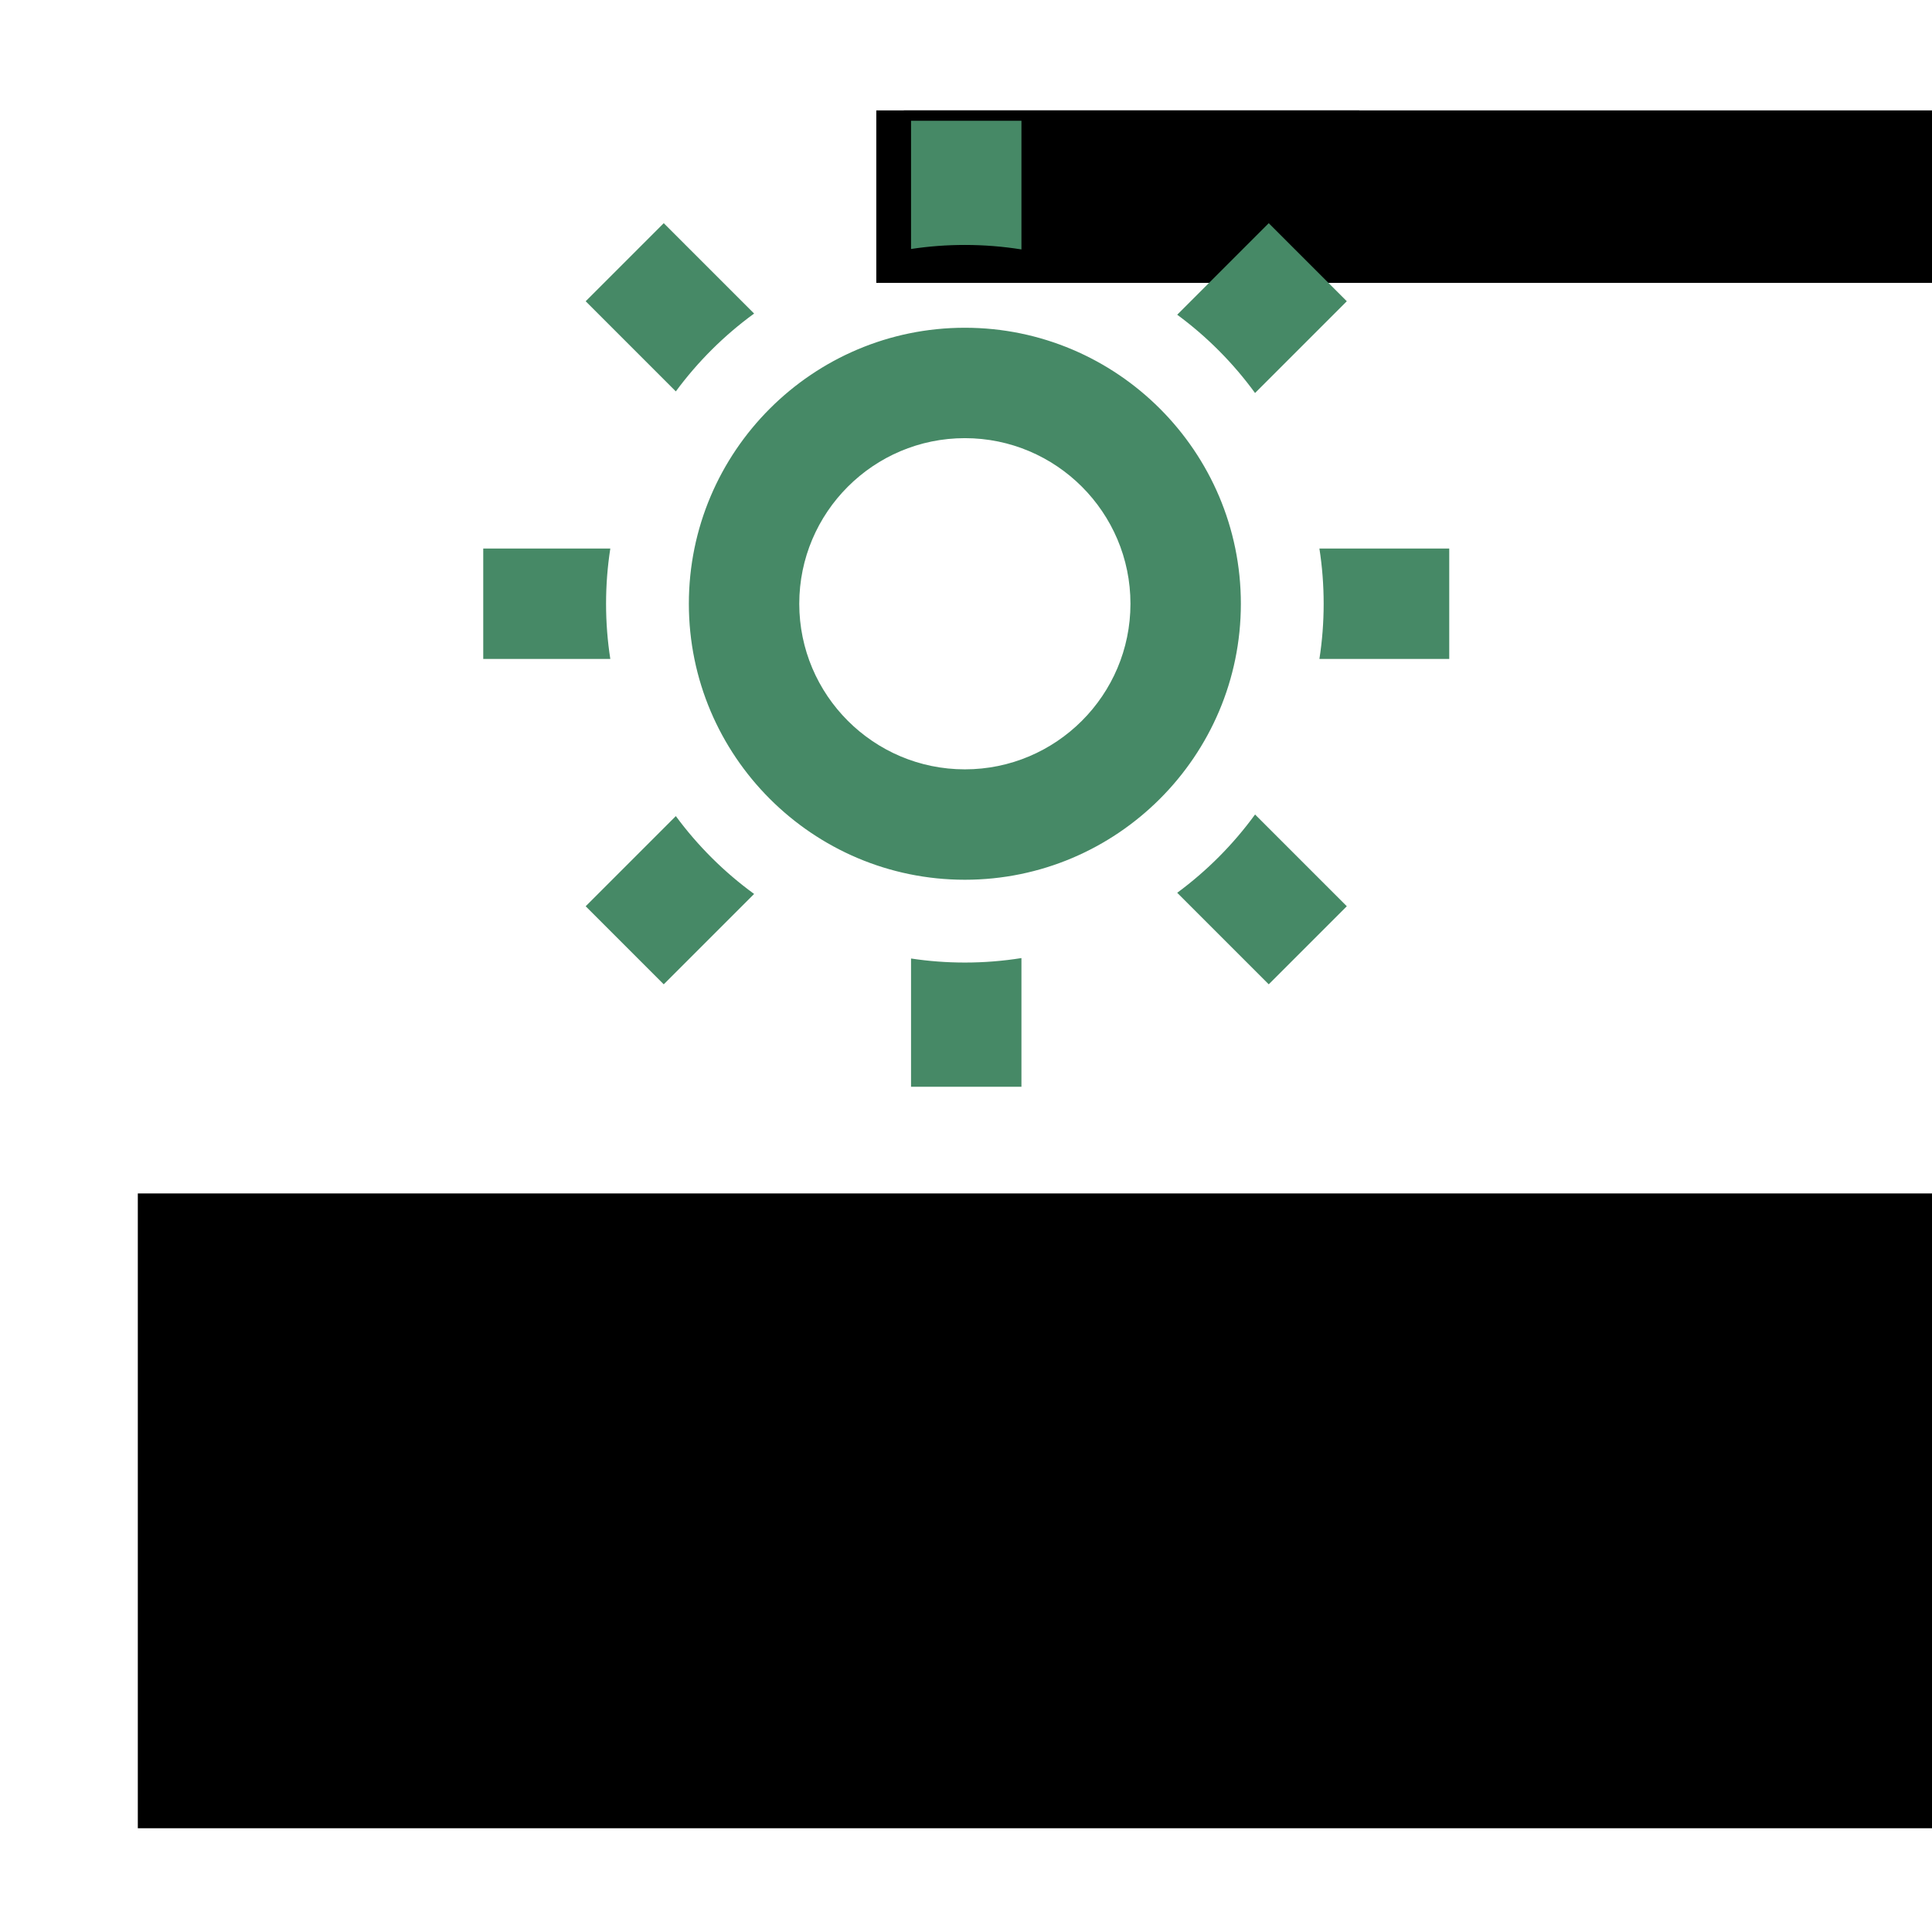 <?xml version="1.0" encoding="UTF-8" standalone="no"?>
<!-- Created with Inkscape (http://www.inkscape.org/) -->

<svg
   xmlns:dc="http://purl.org/dc/elements/1.1/"
   xmlns:cc="http://creativecommons.org/ns#"
   xmlns:rdf="http://www.w3.org/1999/02/22-rdf-syntax-ns#"
   xmlns:svg="http://www.w3.org/2000/svg"
   xmlns="http://www.w3.org/2000/svg"
   xmlns:sodipodi="http://sodipodi.sourceforge.net/DTD/sodipodi-0.dtd"
   xmlns:inkscape="http://www.inkscape.org/namespaces/inkscape"
   width="800"
   height="800"
   id="svg2"
   version="1.1"
   inkscape:version="0.48.4 r9939"
   sodipodi:docname="logo.svg"
   inkscape:export-filename="/home/vik/realize/deck/images/logo.png"
   inkscape:export-xdpi="92.160004"
   inkscape:export-ydpi="92.160004">
  <defs
     id="defs4" />
  <sodipodi:namedview
     id="base"
     pagecolor="#ffffff"
     bordercolor="#666666"
     borderopacity="1.0"
     inkscape:pageopacity="0.0"
     inkscape:pageshadow="2"
     inkscape:zoom="0.98994949"
     inkscape:cx="365.06073"
     inkscape:cy="361.79896"
     inkscape:document-units="px"
     inkscape:current-layer="layer1"
     showgrid="false"
     inkscape:window-width="1855"
     inkscape:window-height="1176"
     inkscape:window-x="65"
     inkscape:window-y="24"
     inkscape:window-maximized="1" />
  <g
     inkscape:label="Layer 1"
     inkscape:groupmode="layer"
     id="layer1"
     transform="translate(0,-252.362)">
    <flowRoot
       xml:space="preserve"
       id="flowRoot2985"
       style="font-size:200px;font-style:normal;font-variant:normal;font-weight:bold;font-stretch:normal;line-height:125%;letter-spacing:0px;word-spacing:0px;fill:#000000;fill-opacity:1;stroke:none;font-family:Simpsonfont;-inkscape-font-specification:Simpsonfont Bold"
       transform="matrix(1.047,0,0,1,-179.255,477.037)"><flowRegion
         id="flowRegion2987"><rect
           id="rect2989"
           width="748.571"
           height="262.857"
           x="225.714"
           y="269.505"
           style="font-size:200px" /></flowRegion><flowPara
         id="flowPara2991"
         style="font-size:200px;font-style:normal;font-variant:normal;font-weight:normal;font-stretch:normal;font-family:Ubuntu;-inkscape-font-specification:Ubuntu">Realize</flowPara></flowRoot>    <flowRoot
       xml:space="preserve"
       id="flowRoot2993"
       style="font-size:40px;font-style:normal;font-variant:normal;font-weight:bold;font-stretch:normal;line-height:125%;letter-spacing:0px;word-spacing:0px;fill:#000000;fill-opacity:1;stroke:none;font-family:Simpsonfont;-inkscape-font-specification:Simpsonfont Bold"><flowRegion
         id="flowRegion2995"><rect
           id="rect2997"
           width="188.571"
           height="65.714"
           x="374.286"
           y="298.076" /></flowRegion><flowPara
         id="flowPara2999"></flowPara></flowRoot>    <flowRoot
       xml:space="preserve"
       id="flowRoot3001"
       style="font-size:40px;font-style:normal;font-variant:normal;font-weight:bold;font-stretch:normal;line-height:125%;letter-spacing:0px;word-spacing:0px;fill:#000000;fill-opacity:1;stroke:none;font-family:Simpsonfont;-inkscape-font-specification:Simpsonfont Bold"><flowRegion
         id="flowRegion3003"><rect
           id="rect3005"
           width="1368.571"
           height="71.429"
           x="362.857"
           y="298.076" /></flowRegion><flowPara
         id="flowPara3007"></flowPara></flowRoot>    <path
       d="m 399.529,388.076 c -63.018,0 -114.286,51.269 -114.286,114.286 0,63.018 51.267,114.286 114.286,114.286 63.018,0 114.286,-51.267 114.286,-114.286 0,-63.017 -51.267,-114.286 -114.286,-114.286 z m 0,182.857 c -37.81,0 -68.571,-30.761 -68.571,-68.571 0,-37.81 30.761,-68.571 68.571,-68.571 37.81,0 68.571,30.761 68.571,68.571 0,37.81 -30.761,68.571 -68.571,68.571 z M 279.847,414.435 l -37.33,-37.333 32.323,-32.325 37.422,37.422 c -12.385,9.019 -23.328,19.902 -32.415,32.235 z M 252.716,525.219 H 200.1 v -45.714 h 52.616 c -1.157,7.453 -1.759,15.086 -1.759,22.857 0,7.773 0.602,15.405 1.759,22.857 z M 377.243,355.463 v -53.101 h 45.714 v 53.282 c -7.634,-1.214 -15.457,-1.854 -23.429,-1.854 -7.574,0 -15.015,0.574 -22.286,1.672 z m 110.213,27.218 37.903,-37.903 32.326,32.325 -37.992,37.993 c -9.021,-12.385 -19.902,-23.329 -32.237,-32.415 z m -175.192,239.845 -37.422,37.422 -32.323,-32.325 37.33,-37.331 c 9.086,12.333 20.029,23.215 32.415,32.234 z m 110.694,26.554 v 53.282 h -45.714 v -53.101 c 7.271,1.099 14.712,1.672 22.286,1.672 7.971,0 15.794,-0.639 23.429,-1.854 z M 600.1,479.505 v 45.714 h -53.759 c 1.157,-7.453 1.759,-15.085 1.759,-22.857 0,-7.771 -0.602,-15.405 -1.759,-22.857 H 600.1 z m -80.408,110.123 37.992,37.993 -32.326,32.325 -37.903,-37.903 c 12.334,-9.086 23.216,-20.029 32.237,-32.415 z"
       id="brightness-4-icon"
       inkscape:connector-curvature="0"
       style="fill:#468966;fill-opacity:1" />
  </g>
</svg>
